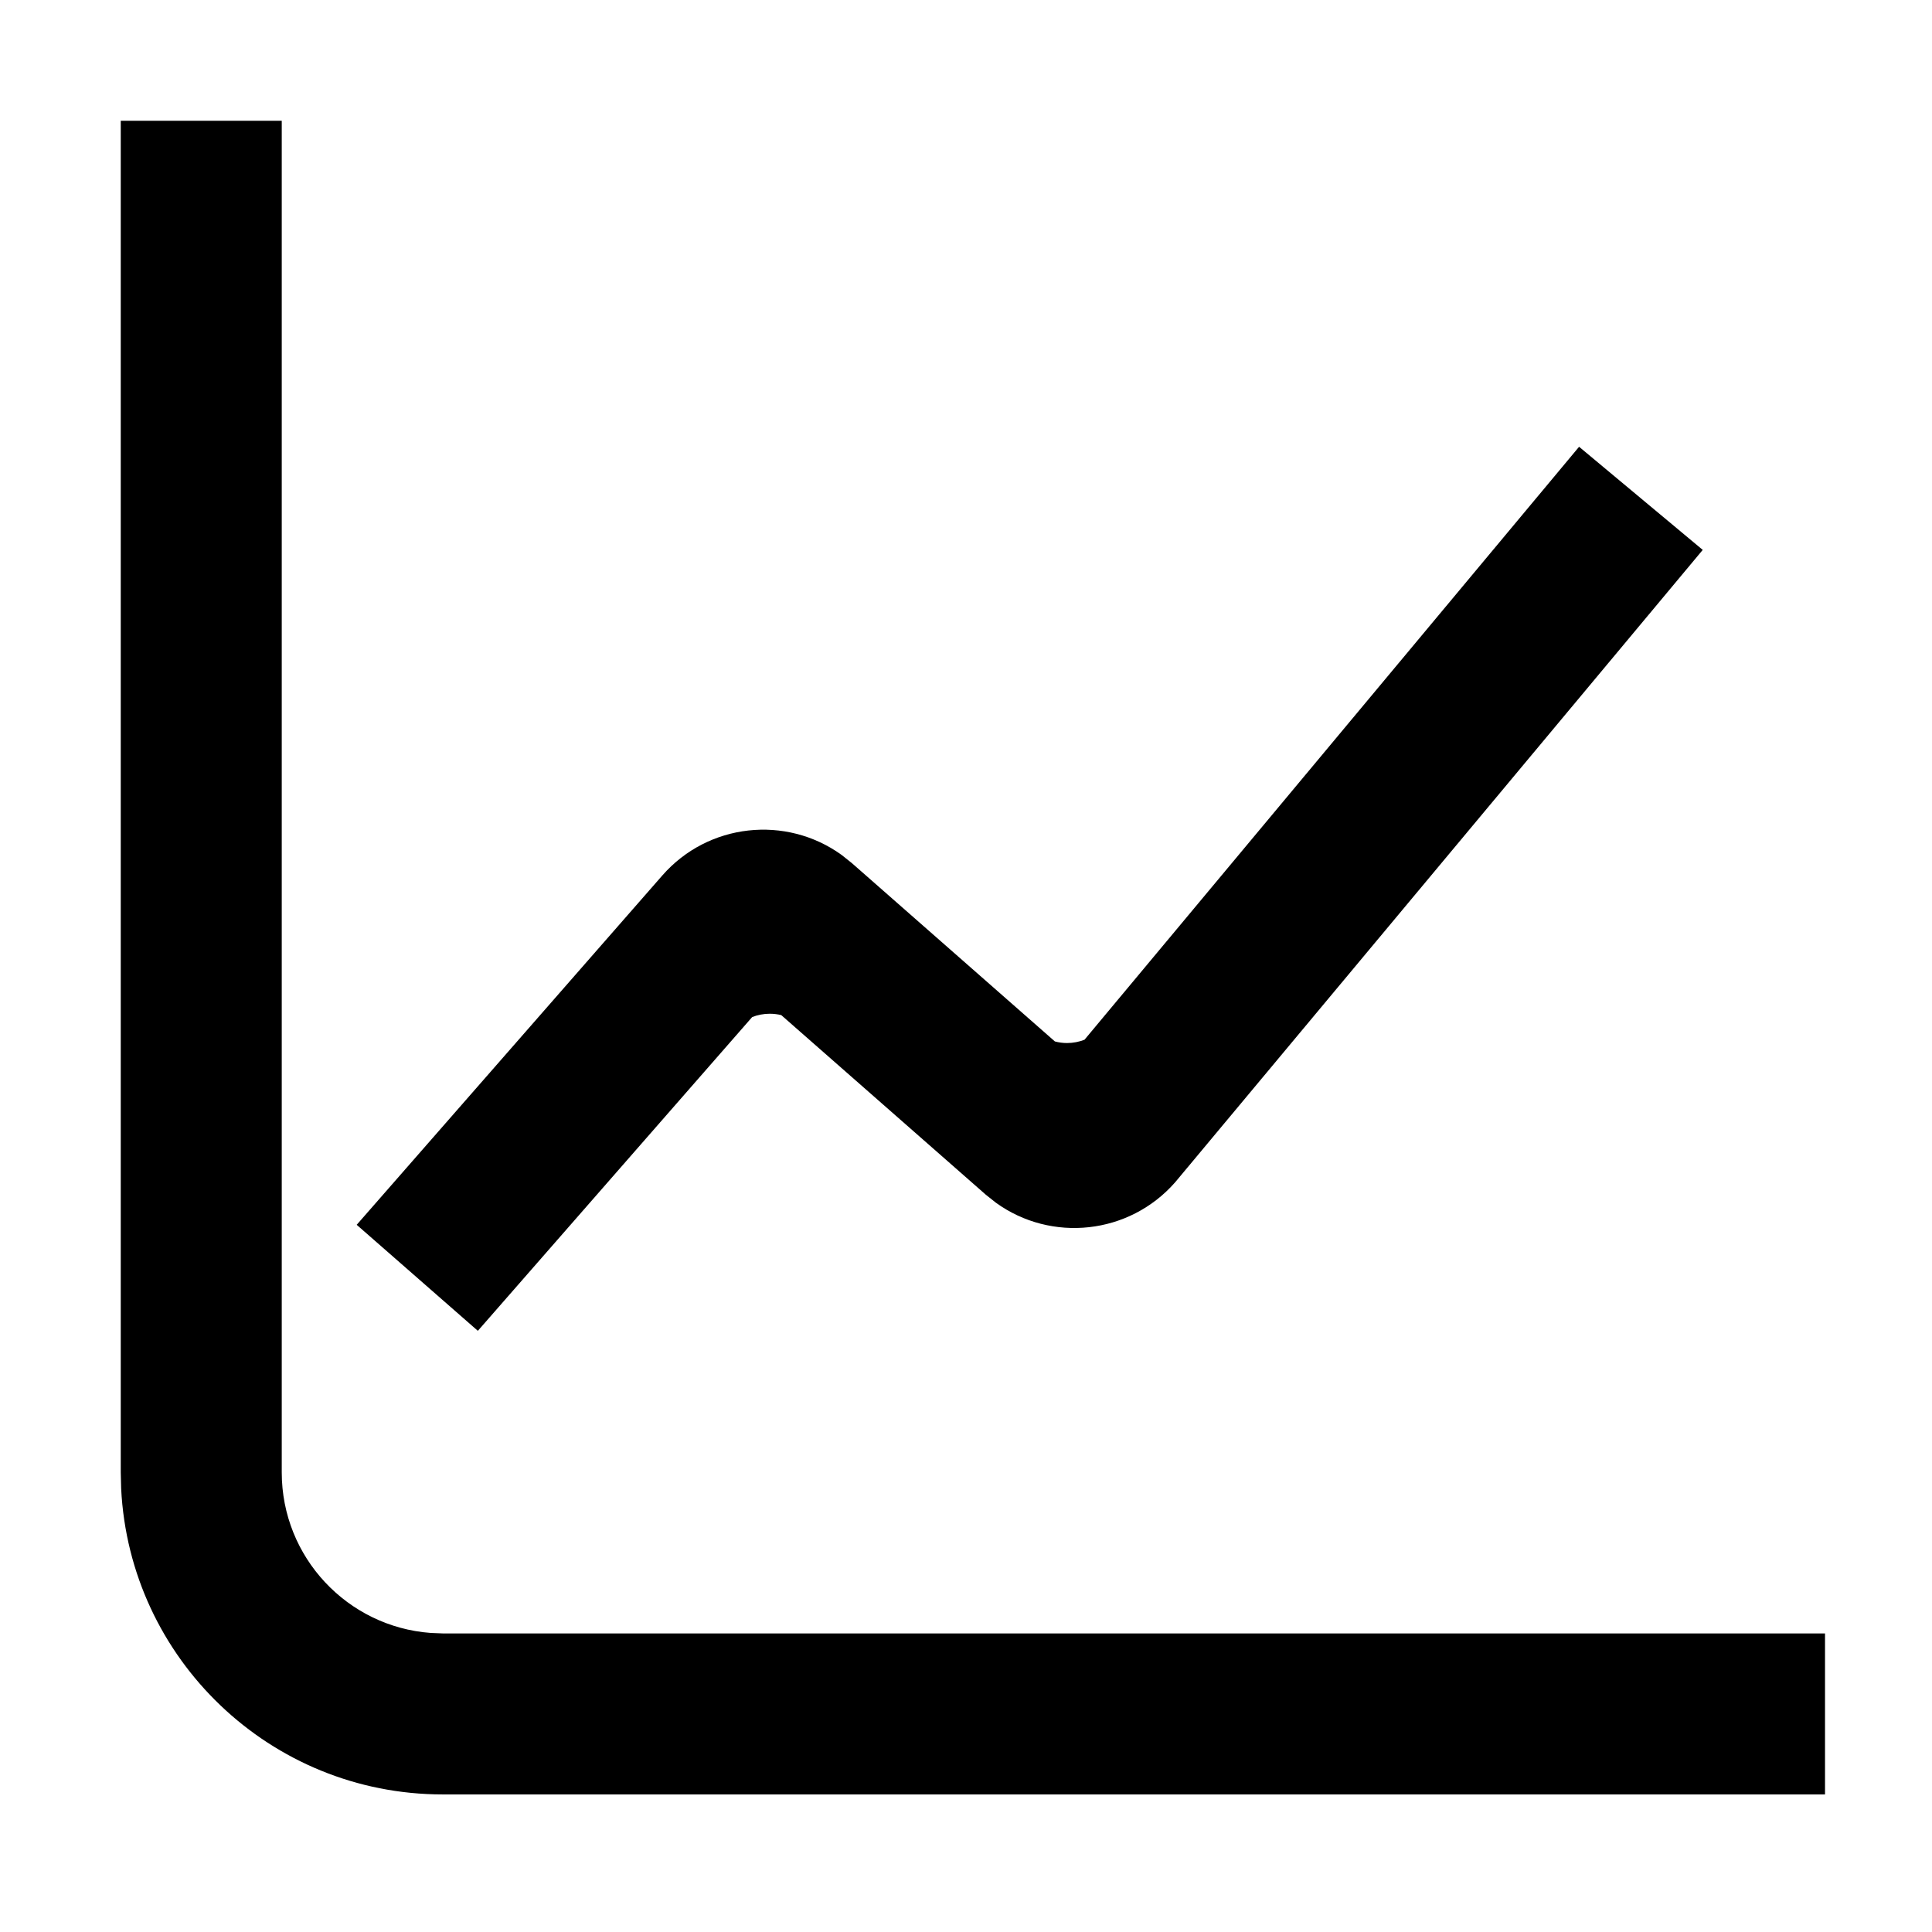 <svg width="24" height="24" viewBox="0 0 24 24" xmlns="http://www.w3.org/2000/svg"><path d="M3.5,1.5 L3.5,18.291 C3.5,19.345 4.316,20.209 5.351,20.285 L5.5,20.291 L22.671,20.291 L22.671,22.291 L5.5,22.291 C3.358,22.291 1.609,20.607 1.505,18.491 L1.5,18.291 L1.5,1.5 L3.5,1.5 Z M19.616,5.55 L21.152,6.831 L14.598,14.687 C14.027,15.338 13.06,15.438 12.372,14.941 L12.246,14.841 L9.705,12.61 C9.659,12.599 9.611,12.593 9.562,12.593 C9.485,12.593 9.411,12.608 9.344,12.634 L5.936,16.532 L4.431,15.215 L8.227,10.876 C8.797,10.224 9.764,10.123 10.453,10.619 L10.58,10.72 L13.104,12.937 C13.152,12.95 13.203,12.957 13.255,12.957 C13.331,12.957 13.405,12.942 13.472,12.916 L19.616,5.55 Z" fill="#000" fill-rule="evenodd"/></svg>